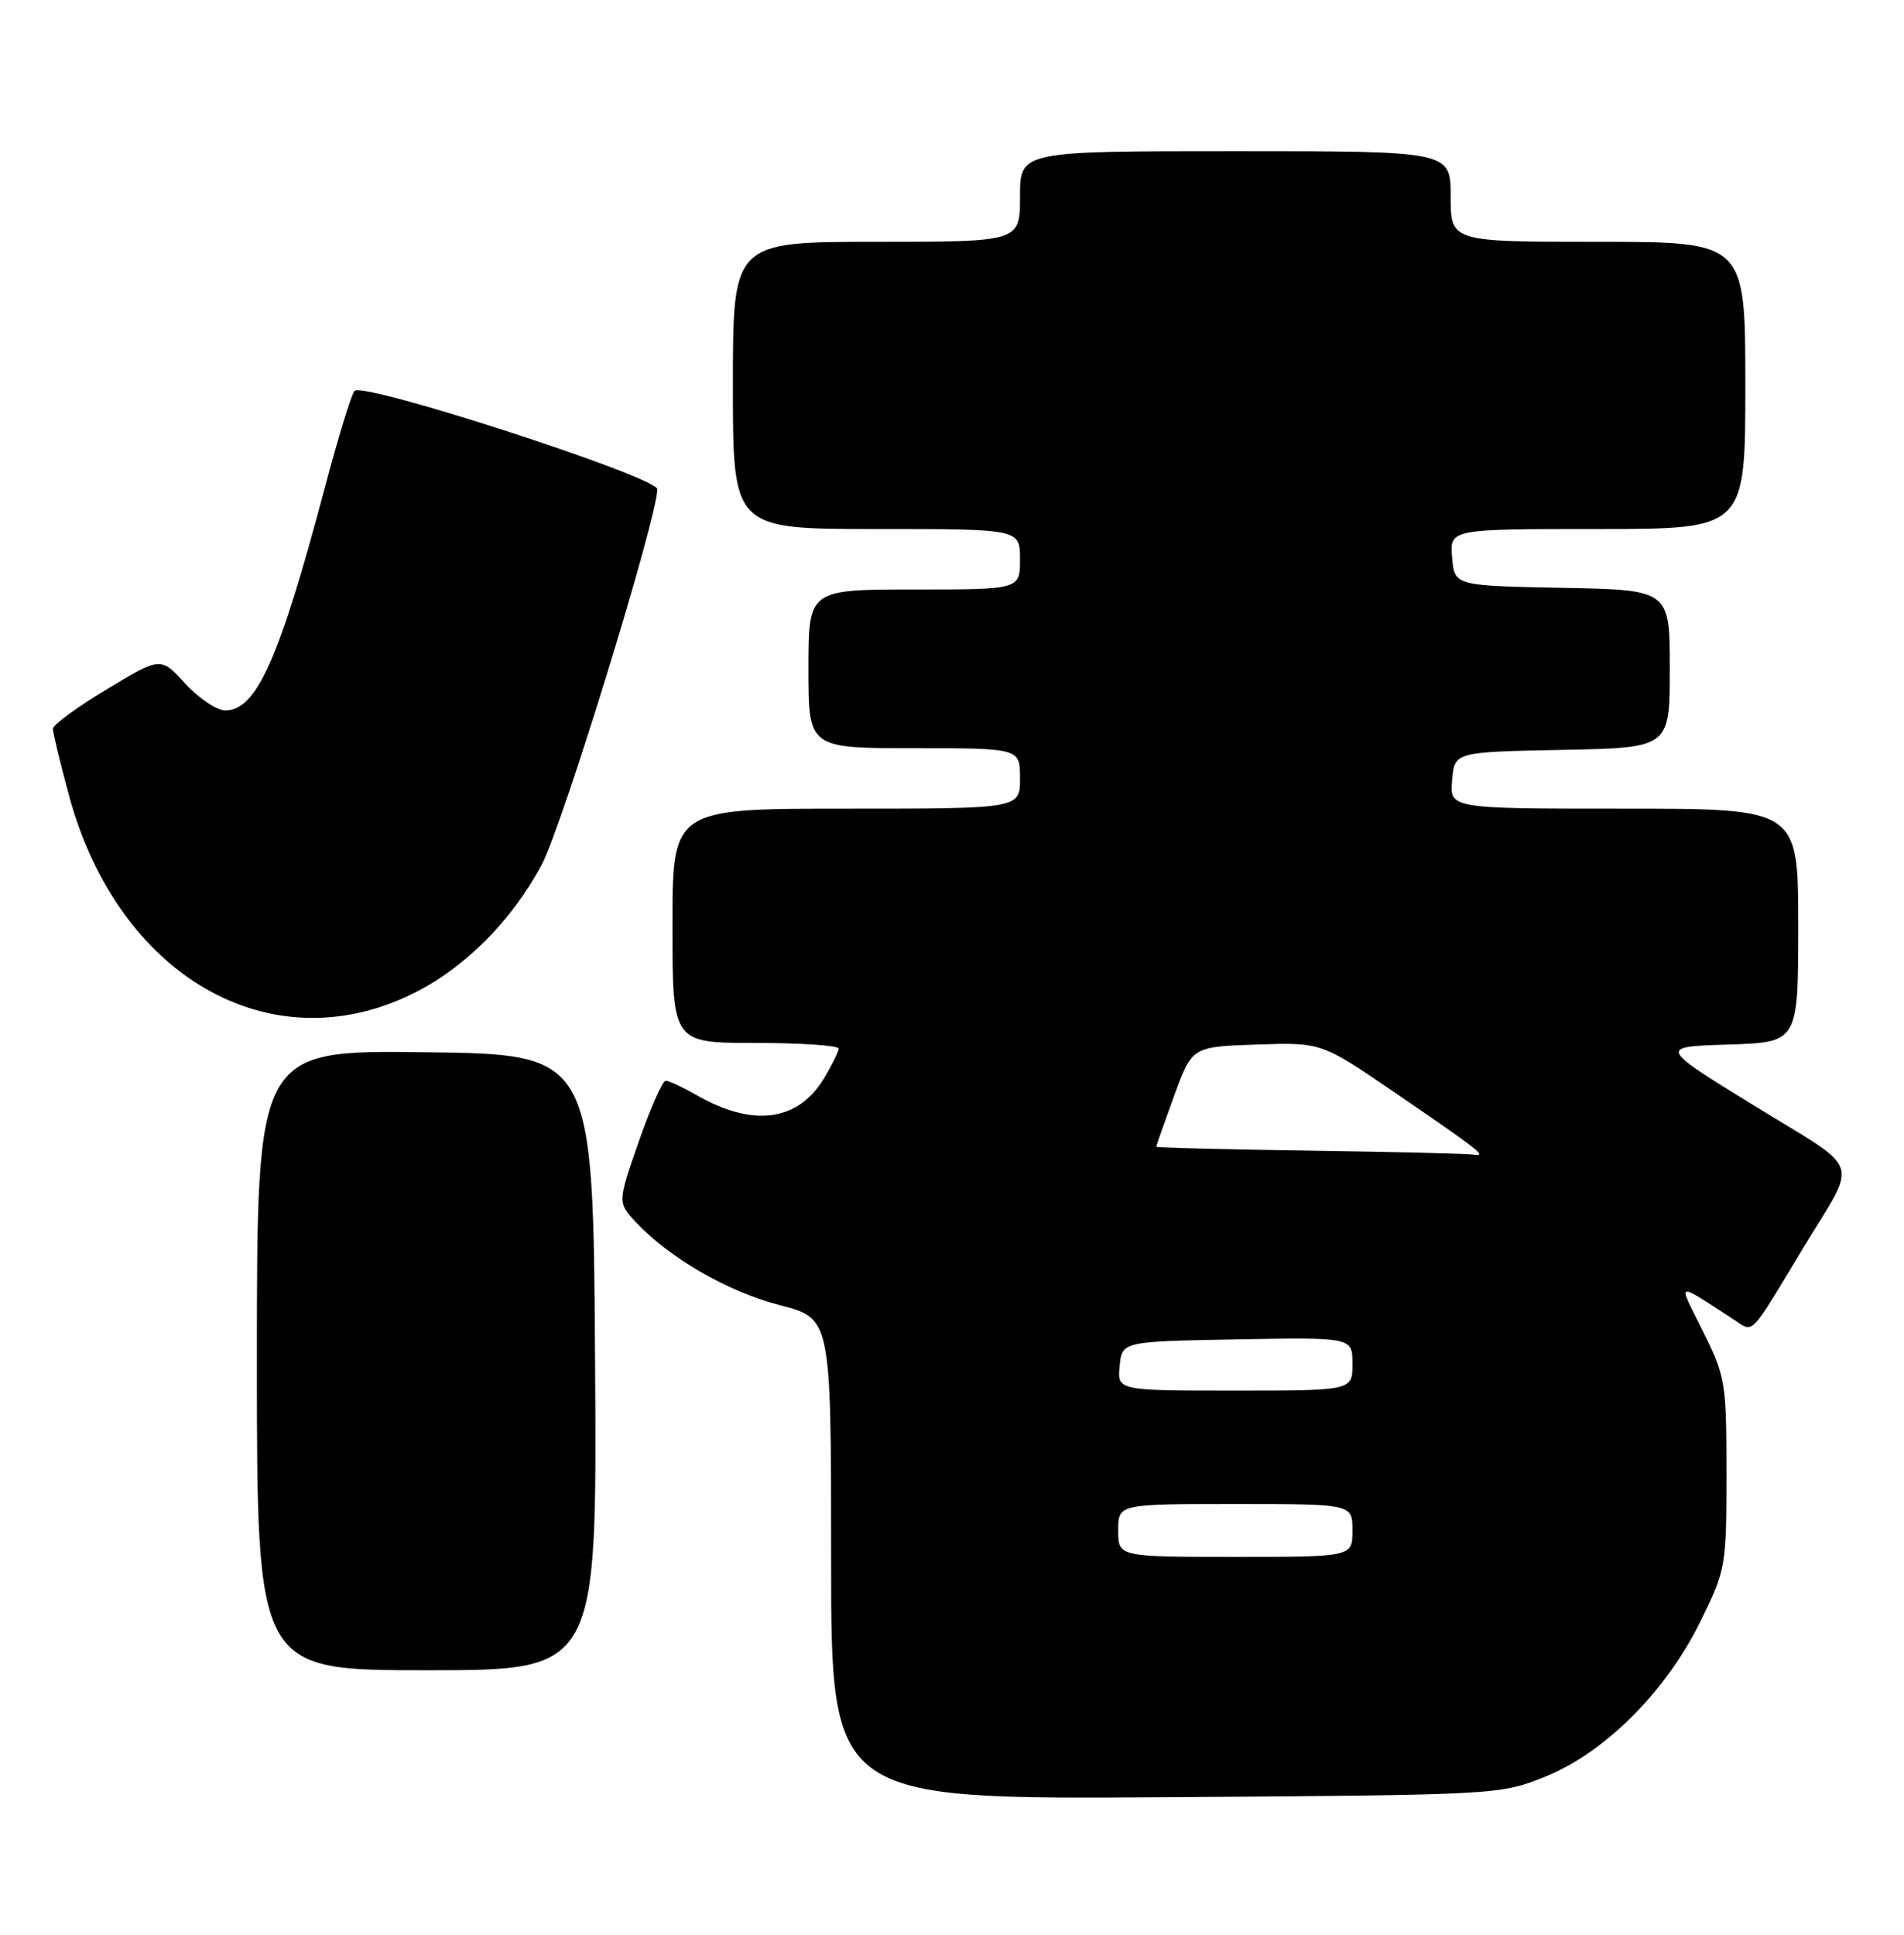 <?xml version="1.0" encoding="UTF-8" standalone="no"?>
<!DOCTYPE svg PUBLIC "-//W3C//DTD SVG 1.1//EN" "http://www.w3.org/Graphics/SVG/1.1/DTD/svg11.dtd" >
<svg xmlns="http://www.w3.org/2000/svg" xmlns:xlink="http://www.w3.org/1999/xlink" version="1.1" viewBox="0 0 252 256">
 <g >
 <path fill="currentColor"
d=" M 204.49 235.09 C 212.42 231.90 220.50 223.82 225.07 214.52 C 228.42 207.70 228.50 207.26 228.50 194.98 C 228.50 182.97 228.37 182.16 225.42 176.21 C 222.01 169.34 221.59 169.51 229.43 174.57 C 232.19 176.35 231.36 177.20 238.74 165.00 C 245.94 153.09 246.68 155.22 232.24 146.34 C 219.50 138.50 219.50 138.50 228.75 138.21 C 238.00 137.92 238.00 137.92 238.00 122.46 C 238.00 107.00 238.00 107.00 214.94 107.00 C 191.88 107.00 191.88 107.00 192.19 103.25 C 192.50 99.50 192.50 99.50 206.75 99.22 C 221.00 98.95 221.00 98.95 221.00 88.50 C 221.00 78.05 221.00 78.05 206.75 77.78 C 192.50 77.50 192.50 77.50 192.19 73.75 C 191.88 70.00 191.88 70.00 211.44 70.00 C 231.00 70.00 231.00 70.00 231.00 51.00 C 231.00 32.00 231.00 32.00 211.50 32.00 C 192.00 32.00 192.00 32.00 192.00 26.00 C 192.00 20.00 192.00 20.00 163.50 20.00 C 135.00 20.00 135.00 20.00 135.00 26.00 C 135.00 32.00 135.00 32.00 116.00 32.00 C 97.00 32.00 97.00 32.00 97.00 51.00 C 97.00 70.00 97.00 70.00 116.00 70.00 C 135.00 70.00 135.00 70.00 135.00 74.00 C 135.00 78.00 135.00 78.00 121.00 78.00 C 107.00 78.00 107.00 78.00 107.00 88.50 C 107.00 99.00 107.00 99.00 121.00 99.00 C 135.00 99.00 135.00 99.00 135.00 103.00 C 135.00 107.00 135.00 107.00 112.00 107.00 C 89.00 107.00 89.00 107.00 89.00 122.50 C 89.00 138.00 89.00 138.00 100.00 138.00 C 106.05 138.00 111.00 138.34 111.00 138.75 C 110.99 139.16 110.09 140.97 109.00 142.77 C 105.56 148.41 99.60 149.16 92.19 144.90 C 90.37 143.86 88.54 143.00 88.12 143.00 C 87.69 143.00 86.09 146.62 84.54 151.05 C 81.74 159.10 81.74 159.10 84.12 161.67 C 88.51 166.40 96.32 170.92 103.19 172.69 C 110.00 174.44 110.00 174.44 110.00 206.27 C 110.00 238.10 110.00 238.10 154.25 237.80 C 198.37 237.50 198.52 237.49 204.49 235.09 Z  M 78.76 180.25 C 78.50 139.50 78.50 139.50 56.25 139.23 C 34.00 138.96 34.00 138.96 34.00 179.98 C 34.00 221.00 34.00 221.00 56.51 221.00 C 79.02 221.00 79.02 221.00 78.76 180.25 Z  M 54.55 131.52 C 61.45 128.14 67.72 121.88 71.71 114.38 C 74.44 109.26 87.00 68.46 87.00 64.73 C 87.00 63.12 48.09 50.48 46.92 51.72 C 46.51 52.15 44.75 57.90 43.00 64.50 C 36.96 87.25 33.95 94.00 29.82 94.00 C 28.69 94.00 26.31 92.40 24.52 90.45 C 21.27 86.90 21.27 86.90 14.14 91.20 C 10.21 93.56 7.00 95.91 7.00 96.43 C 7.00 96.94 7.95 100.89 9.12 105.21 C 15.57 129.12 35.67 140.76 54.55 131.52 Z  M 148.00 202.50 C 148.00 199.00 148.00 199.00 163.50 199.00 C 179.00 199.00 179.00 199.00 179.00 202.50 C 179.00 206.00 179.00 206.00 163.50 206.00 C 148.00 206.00 148.00 206.00 148.00 202.50 Z  M 148.19 180.75 C 148.50 177.50 148.50 177.50 163.75 177.22 C 179.00 176.95 179.00 176.95 179.00 180.47 C 179.00 184.00 179.00 184.00 163.44 184.00 C 147.87 184.00 147.87 184.00 148.19 180.75 Z  M 173.25 152.25 C 162.11 152.09 153.01 151.86 153.02 151.73 C 153.03 151.60 154.10 148.57 155.40 145.00 C 157.77 138.50 157.77 138.50 166.33 138.21 C 174.89 137.92 174.89 137.92 184.70 144.63 C 196.07 152.40 196.92 153.08 194.95 152.77 C 194.15 152.65 184.39 152.41 173.25 152.25 Z "/>
</g>
</svg>